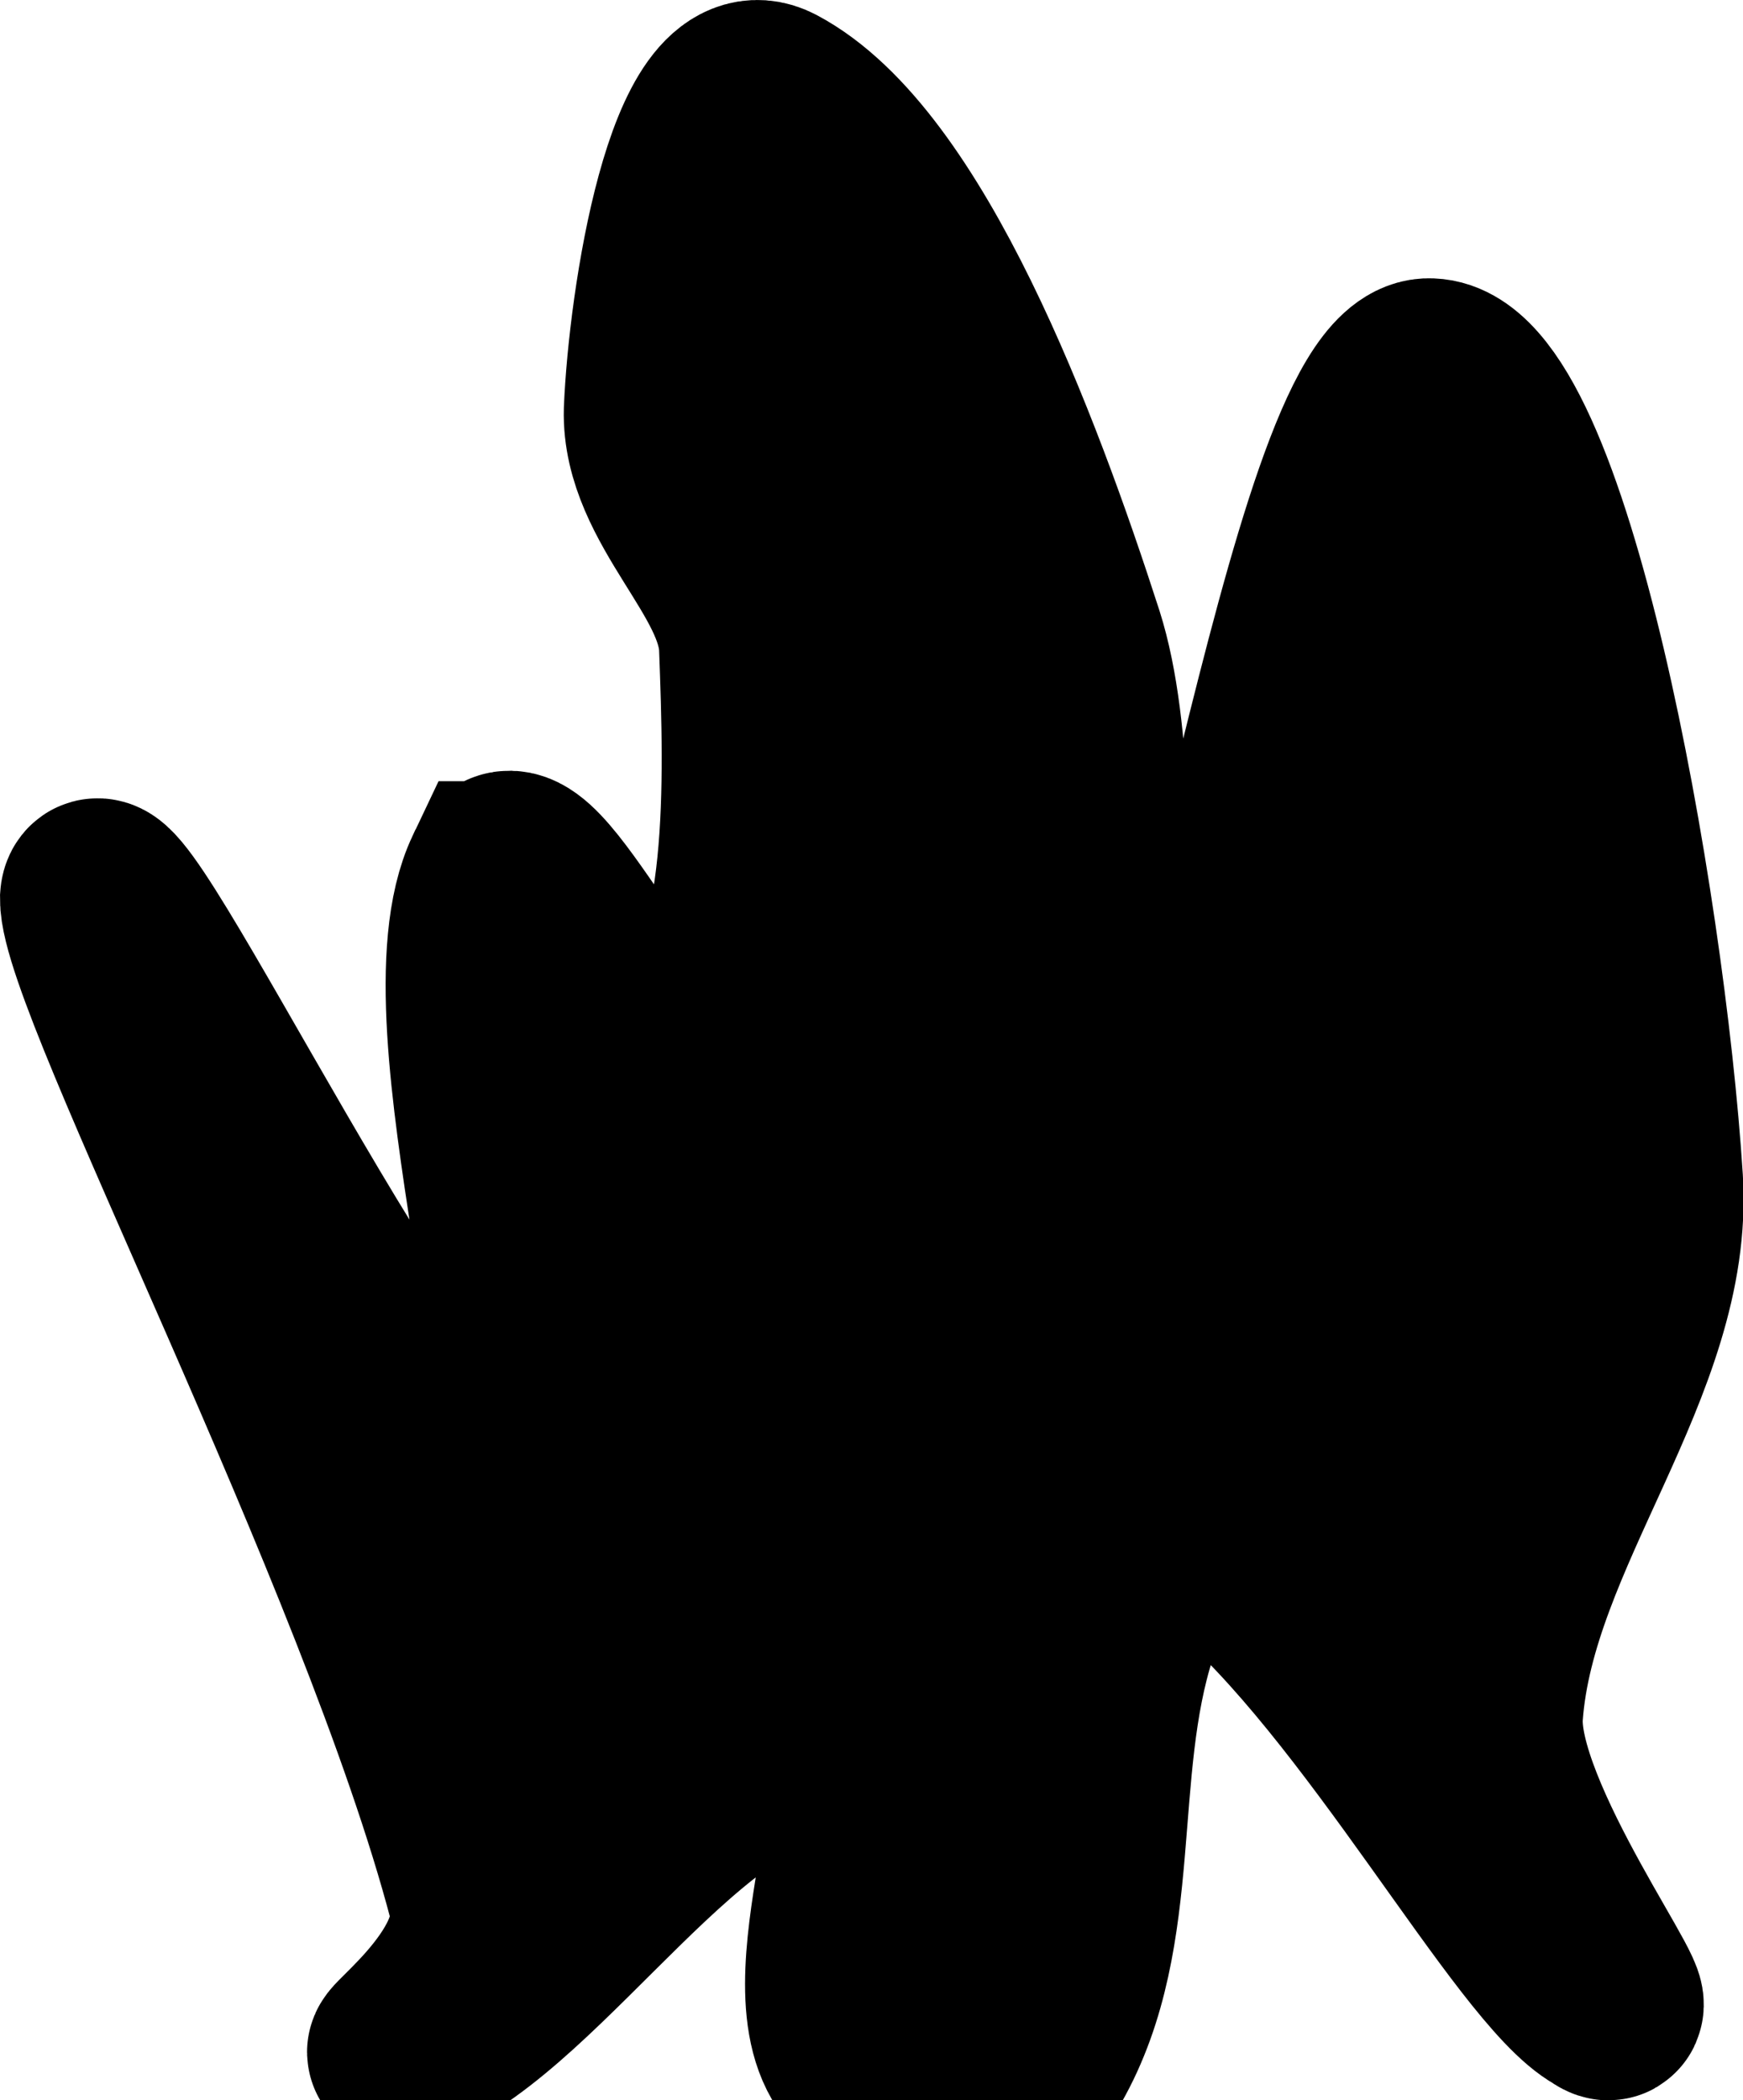 <svg version="1.1" xmlns="http://www.w3.org/2000/svg" xmlns:xlink="http://www.w3.org/1999/xlink" width="138.56" height="166.962" viewBox="0,0,138.56,166.962"><g transform="translate(-250.697,-92.932)"><g data-paper-data="{&quot;isPaintingLayer&quot;:true}" fill="#000000" fill-rule="nonzero" stroke="#000000" stroke-width="15" stroke-linecap="round" stroke-linejoin="miter" stroke-miterlimit="10" stroke-dasharray="" stroke-dashoffset="0" style="mix-blend-mode: normal"><path d="M290.298,162.532c2.047,-5.348 11.46,17.008 15.142,13.325c6.027,-6.105 5.542,-20.878 5.148,-31.496c-0.248,-6.311 -7.759,-11.817 -7.571,-18.776c0.351,-8.57 3.331,-27.867 9.085,-24.833c10.297,5.451 18.685,27.692 23.622,43.004c4.73,14.827 -1.09,49.496 4.845,45.729c6.875,-4.361 15.1,-66.45 23.622,-66.928c8.576,-0.363 16.154,42.095 17.565,64.202c0.902,14.482 -11.647,27.698 -12.719,42.398c-0.618,8.383 12.307,25.366 9.085,23.016c-5.627,-3.113 -17.783,-25.875 -29.678,-35.735c-2.974,-2.465 -7.456,2.72 -8.48,6.057c-3.616,11.217 -0.981,23.955 -6.663,33.918c-2.398,4.264 -11.774,4.149 -14.536,0c-4.567,-6.784 4.561,-24.96 -2.12,-24.833c-11.429,0.248 -23.101,20 -33.313,24.227c-3.604,1.805 7.486,-5.282 5.681,-12.162c-7.196,-27.395 -30.896,-72.821 -30.817,-79.296c0.388,-5.839 24.942,46.202 32.101,45.426c7.087,-0.769 -5.524,-35.632 0,-47.243z"/></g></g></svg>